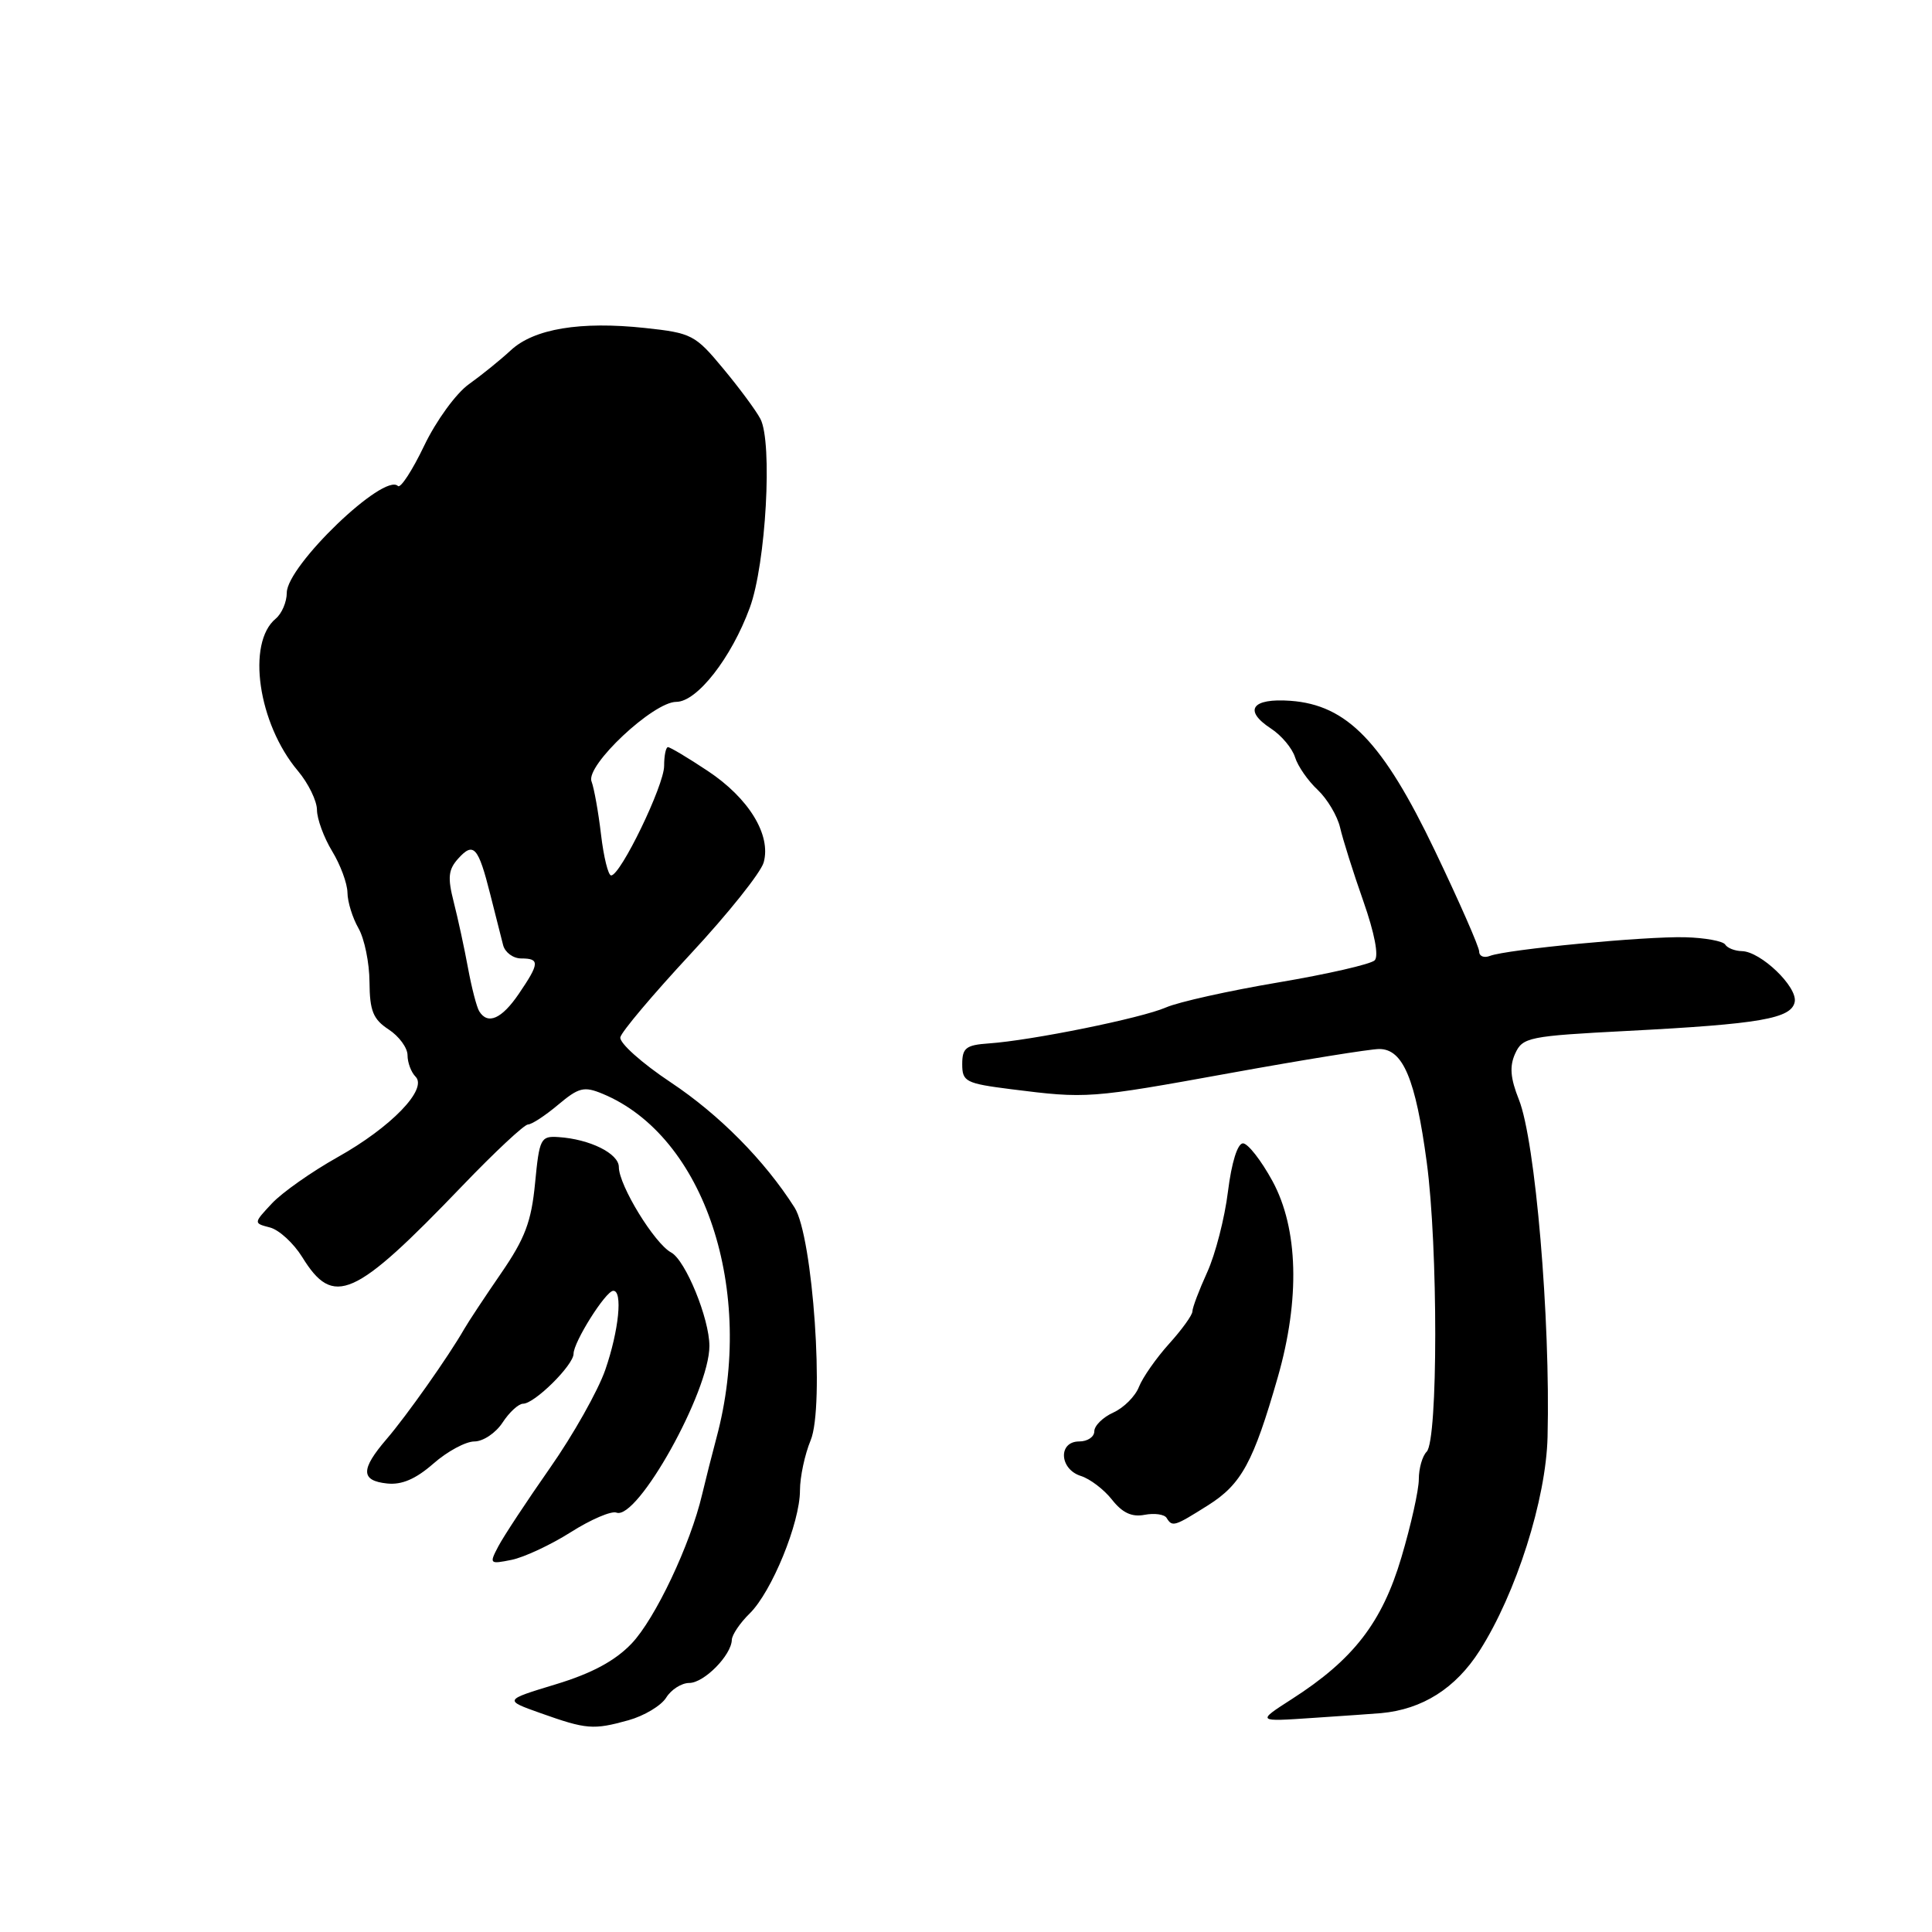 <?xml version="1.0" encoding="UTF-8" standalone="no"?>
<!DOCTYPE svg PUBLIC "-//W3C//DTD SVG 1.1//EN" "http://www.w3.org/Graphics/SVG/1.1/DTD/svg11.dtd" >
<svg xmlns="http://www.w3.org/2000/svg" xmlns:xlink="http://www.w3.org/1999/xlink" version="1.1" viewBox="0 0 256 256">
 <g >
 <path fill="currentColor"
d=" M 83.28 227.94 C 85.35 227.36 87.60 226.02 88.27 224.95 C 88.93 223.88 90.31 223.00 91.33 223.00 C 93.29 223.00 96.91 219.33 96.97 217.29 C 96.99 216.63 98.05 215.05 99.34 213.79 C 102.26 210.92 106.00 201.78 106.00 197.49 C 106.00 195.70 106.64 192.72 107.41 190.86 C 109.28 186.40 107.72 163.83 105.28 160.00 C 101.31 153.76 95.31 147.70 88.88 143.42 C 85.04 140.87 82.03 138.17 82.20 137.44 C 82.36 136.70 86.55 131.74 91.50 126.41 C 96.45 121.09 100.81 115.63 101.19 114.28 C 102.21 110.64 99.22 105.75 93.76 102.14 C 91.16 100.41 88.79 99.00 88.51 99.00 C 88.23 99.00 88.00 100.12 88.00 101.49 C 88.00 104.07 82.23 116.00 80.98 116.00 C 80.59 116.00 79.99 113.56 79.64 110.59 C 79.29 107.61 78.72 104.44 78.38 103.54 C 77.57 101.44 86.56 93.00 89.61 93.00 C 92.36 93.00 96.91 87.18 99.35 80.53 C 101.49 74.73 102.39 58.63 100.76 55.51 C 100.18 54.40 97.96 51.40 95.82 48.83 C 92.13 44.37 91.64 44.12 85.48 43.46 C 76.91 42.54 70.76 43.56 67.69 46.41 C 66.31 47.69 63.81 49.71 62.13 50.91 C 60.44 52.11 57.79 55.75 56.21 59.05 C 54.64 62.33 53.07 64.74 52.73 64.40 C 50.90 62.57 38.00 74.97 38.00 78.55 C 38.00 79.76 37.34 81.31 36.53 81.98 C 32.65 85.20 34.20 95.88 39.46 102.13 C 40.86 103.79 42.00 106.13 42.00 107.33 C 42.01 108.52 42.91 110.97 44.00 112.77 C 45.10 114.57 46.02 117.05 46.04 118.27 C 46.05 119.50 46.71 121.62 47.50 123.00 C 48.29 124.38 48.95 127.59 48.96 130.13 C 48.99 133.95 49.44 135.06 51.50 136.41 C 52.88 137.31 54.00 138.85 54.00 139.82 C 54.00 140.80 54.48 142.08 55.06 142.66 C 56.71 144.31 51.82 149.37 44.72 153.34 C 41.30 155.26 37.39 158.01 36.04 159.45 C 33.58 162.08 33.58 162.08 35.78 162.65 C 36.99 162.97 38.90 164.73 40.04 166.56 C 44.19 173.29 46.91 172.08 61.28 157.11 C 65.56 152.65 69.47 149.00 69.96 149.00 C 70.45 149.00 72.24 147.83 73.95 146.39 C 76.69 144.09 77.38 143.91 79.84 144.93 C 93.38 150.54 100.17 171.02 94.94 190.50 C 94.35 192.70 93.50 196.07 93.04 198.00 C 91.48 204.67 86.81 214.51 83.68 217.79 C 81.49 220.08 78.42 221.73 73.64 223.18 C 66.76 225.27 66.76 225.27 71.63 227.00 C 77.71 229.16 78.61 229.24 83.28 227.94 Z  M 183.00 227.00 C 188.48 226.50 192.88 223.71 196.06 218.72 C 200.91 211.11 204.86 198.67 205.06 190.39 C 205.45 174.77 203.44 151.14 201.26 145.70 C 200.13 142.86 200.00 141.29 200.77 139.60 C 201.76 137.44 202.55 137.28 215.66 136.60 C 233.24 135.69 237.38 134.97 237.81 132.75 C 238.19 130.76 233.31 126.08 230.81 126.03 C 229.88 126.01 228.88 125.62 228.60 125.16 C 228.31 124.70 225.92 124.26 223.29 124.19 C 217.99 124.05 199.68 125.80 197.43 126.66 C 196.64 126.97 196.00 126.71 196.00 126.09 C 196.00 125.48 193.36 119.47 190.14 112.74 C 183.23 98.31 178.51 93.41 170.99 92.86 C 165.87 92.49 164.72 94.12 168.40 96.53 C 169.79 97.43 171.23 99.15 171.60 100.34 C 171.97 101.53 173.32 103.47 174.60 104.66 C 175.87 105.86 177.21 108.11 177.57 109.66 C 177.93 111.22 179.31 115.61 180.65 119.41 C 182.14 123.66 182.72 126.68 182.15 127.25 C 181.64 127.76 175.88 129.08 169.36 130.18 C 162.84 131.28 156.15 132.77 154.50 133.49 C 151.26 134.91 136.68 137.87 131.00 138.26 C 128.00 138.47 127.50 138.86 127.50 141.00 C 127.50 143.33 127.95 143.56 134.00 144.33 C 144.00 145.59 144.36 145.57 163.04 142.18 C 172.69 140.43 181.56 139.00 182.76 139.00 C 185.91 139.00 187.57 142.98 189.05 154.00 C 190.56 165.20 190.55 190.85 189.04 192.36 C 188.47 192.93 188.00 194.57 188.00 196.01 C 188.00 197.44 186.96 202.10 185.69 206.37 C 183.13 215.00 179.33 219.91 171.17 225.14 C 166.50 228.14 166.50 228.14 174.00 227.63 C 178.12 227.36 182.18 227.07 183.00 227.00 Z  M 75.62 203.03 C 78.28 201.34 81.01 200.17 81.68 200.43 C 84.45 201.49 94.00 184.38 94.00 178.35 C 94.00 174.72 90.83 166.98 88.93 165.96 C 86.73 164.78 82.00 157.06 82.00 154.64 C 82.00 152.85 78.16 150.94 74.00 150.67 C 71.64 150.51 71.47 150.85 70.90 156.77 C 70.41 161.87 69.57 164.10 66.40 168.71 C 64.26 171.82 62.05 175.16 61.50 176.12 C 59.46 179.69 53.88 187.60 51.23 190.68 C 47.77 194.71 47.78 196.20 51.29 196.57 C 53.23 196.78 55.09 195.98 57.42 193.94 C 59.26 192.32 61.71 191.00 62.86 191.00 C 64.01 191.00 65.69 189.88 66.59 188.50 C 67.49 187.12 68.72 186.00 69.31 186.00 C 70.83 186.00 76.00 180.88 76.00 179.38 C 76.00 177.83 80.23 171.10 81.25 171.04 C 82.54 170.97 82.01 176.29 80.20 181.52 C 79.24 184.28 75.95 190.13 72.87 194.52 C 69.80 198.91 66.72 203.58 66.03 204.90 C 64.81 207.22 64.87 207.28 67.78 206.69 C 69.43 206.36 72.96 204.71 75.62 203.03 Z  M 160.10 199.44 C 164.50 196.66 166.08 193.76 169.31 182.50 C 172.28 172.14 172.03 162.80 168.61 156.50 C 167.11 153.75 165.35 151.50 164.70 151.50 C 163.98 151.50 163.19 154.04 162.71 157.89 C 162.28 161.40 161.04 166.21 159.96 168.58 C 158.88 170.95 158.00 173.28 158.00 173.77 C 158.00 174.25 156.61 176.18 154.90 178.07 C 153.20 179.96 151.41 182.52 150.92 183.76 C 150.44 185.01 148.91 186.54 147.52 187.17 C 146.13 187.80 145.00 188.92 145.00 189.66 C 145.00 190.40 144.10 191.00 143.00 191.00 C 140.19 191.00 140.36 194.66 143.21 195.57 C 144.43 195.95 146.29 197.37 147.35 198.72 C 148.72 200.46 149.98 201.05 151.67 200.72 C 152.98 200.47 154.29 200.66 154.58 201.13 C 155.34 202.36 155.58 202.29 160.10 199.44 Z  M 63.50 134.00 C 63.16 133.45 62.49 130.86 62.01 128.25 C 61.53 125.64 60.68 121.71 60.12 119.52 C 59.29 116.26 59.40 115.22 60.73 113.75 C 62.75 111.51 63.38 112.22 64.96 118.50 C 65.65 121.25 66.42 124.29 66.67 125.25 C 66.93 126.21 68.00 127.00 69.07 127.00 C 71.54 127.00 71.50 127.64 68.75 131.68 C 66.48 135.02 64.63 135.83 63.50 134.00 Z "/>
</g>
</svg>